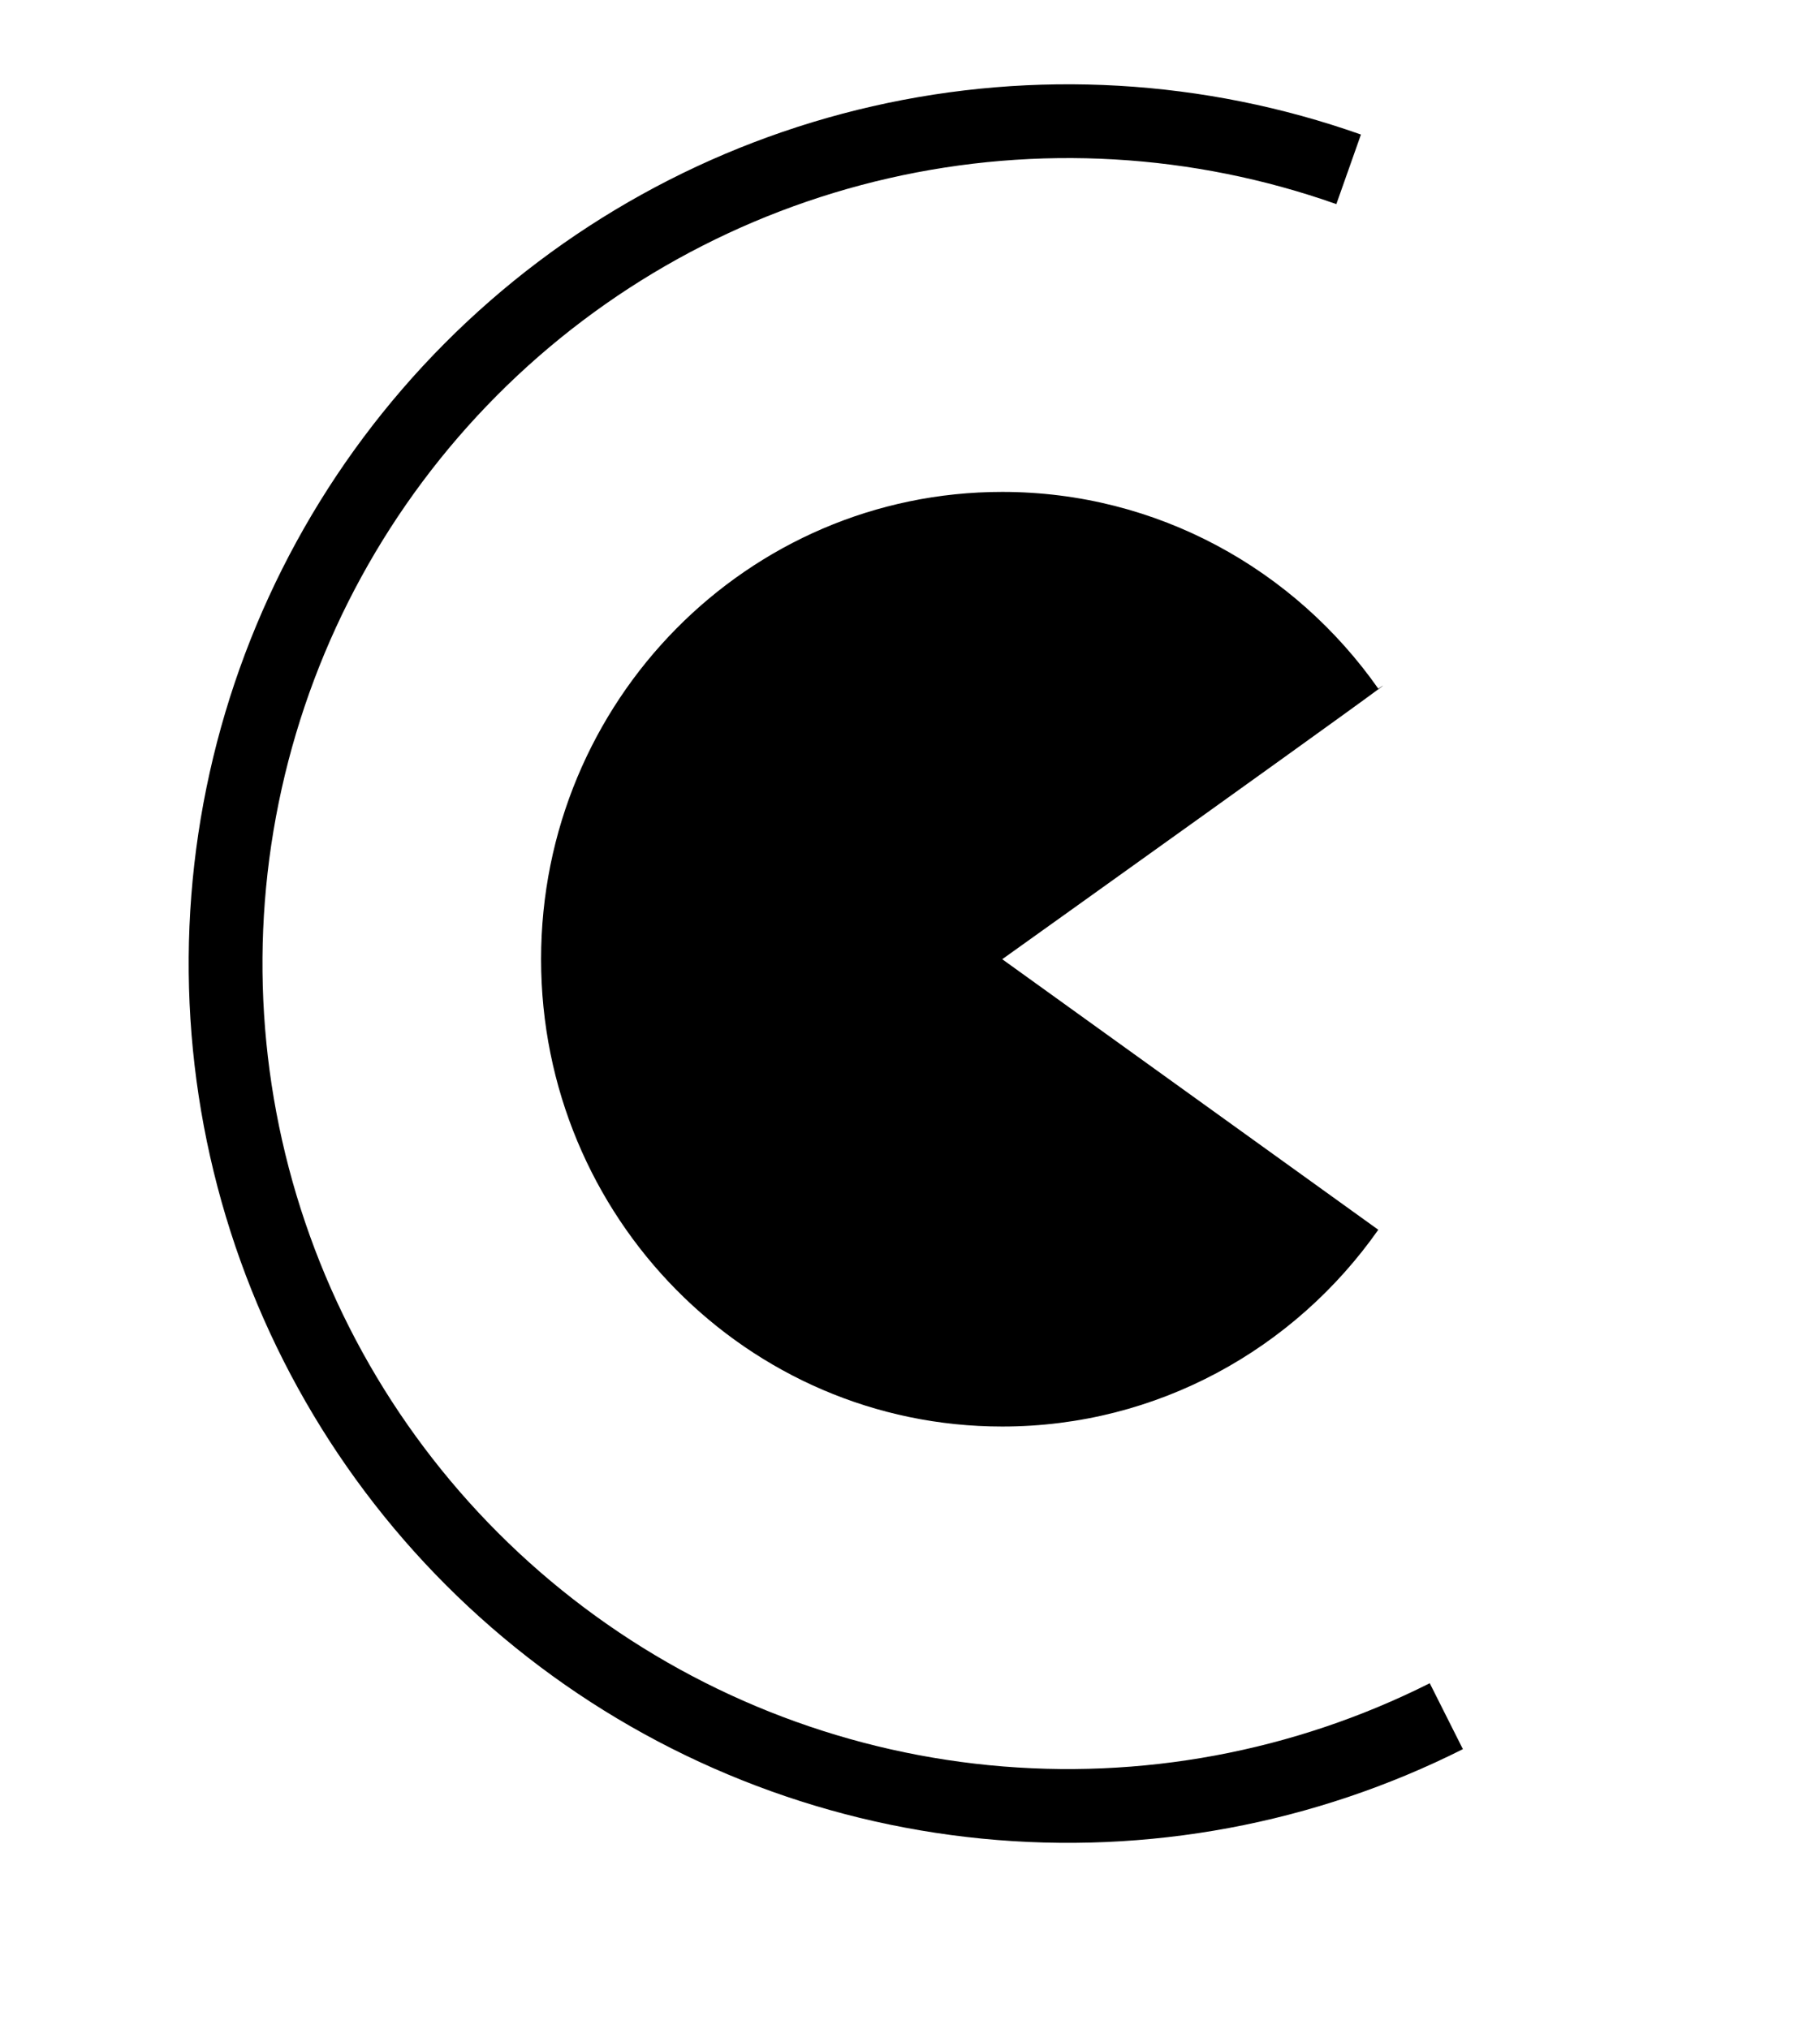 <svg viewBox="0 0 148 165" fill="none" xmlns="http://www.w3.org/2000/svg">
<path d="M117.613 139.554C106.033 145.377 93.039 147.794 80.14 146.525C67.24 145.257 54.966 140.355 44.742 132.388C34.518 124.422 26.763 113.719 22.38 101.521C17.996 89.323 17.163 76.133 19.978 63.48C22.792 50.828 29.138 39.234 38.279 30.045C47.42 20.856 58.98 14.449 71.617 11.568C84.254 8.687 97.449 9.45 109.67 13.769" stroke="black" stroke-width="6"/>
<path d="M81.5 78C81.5 78 105.13 95 112.08 100C105.283 109.683 94.12 116 81.5 116C60.789 116 44 98.987 44 78C44 57.013 60.789 40 81.5 40C94.12 40 105.283 46.317 112.08 56C116.5 53 81.5 78 81.5 78Z" fill="black"/>
</svg>

